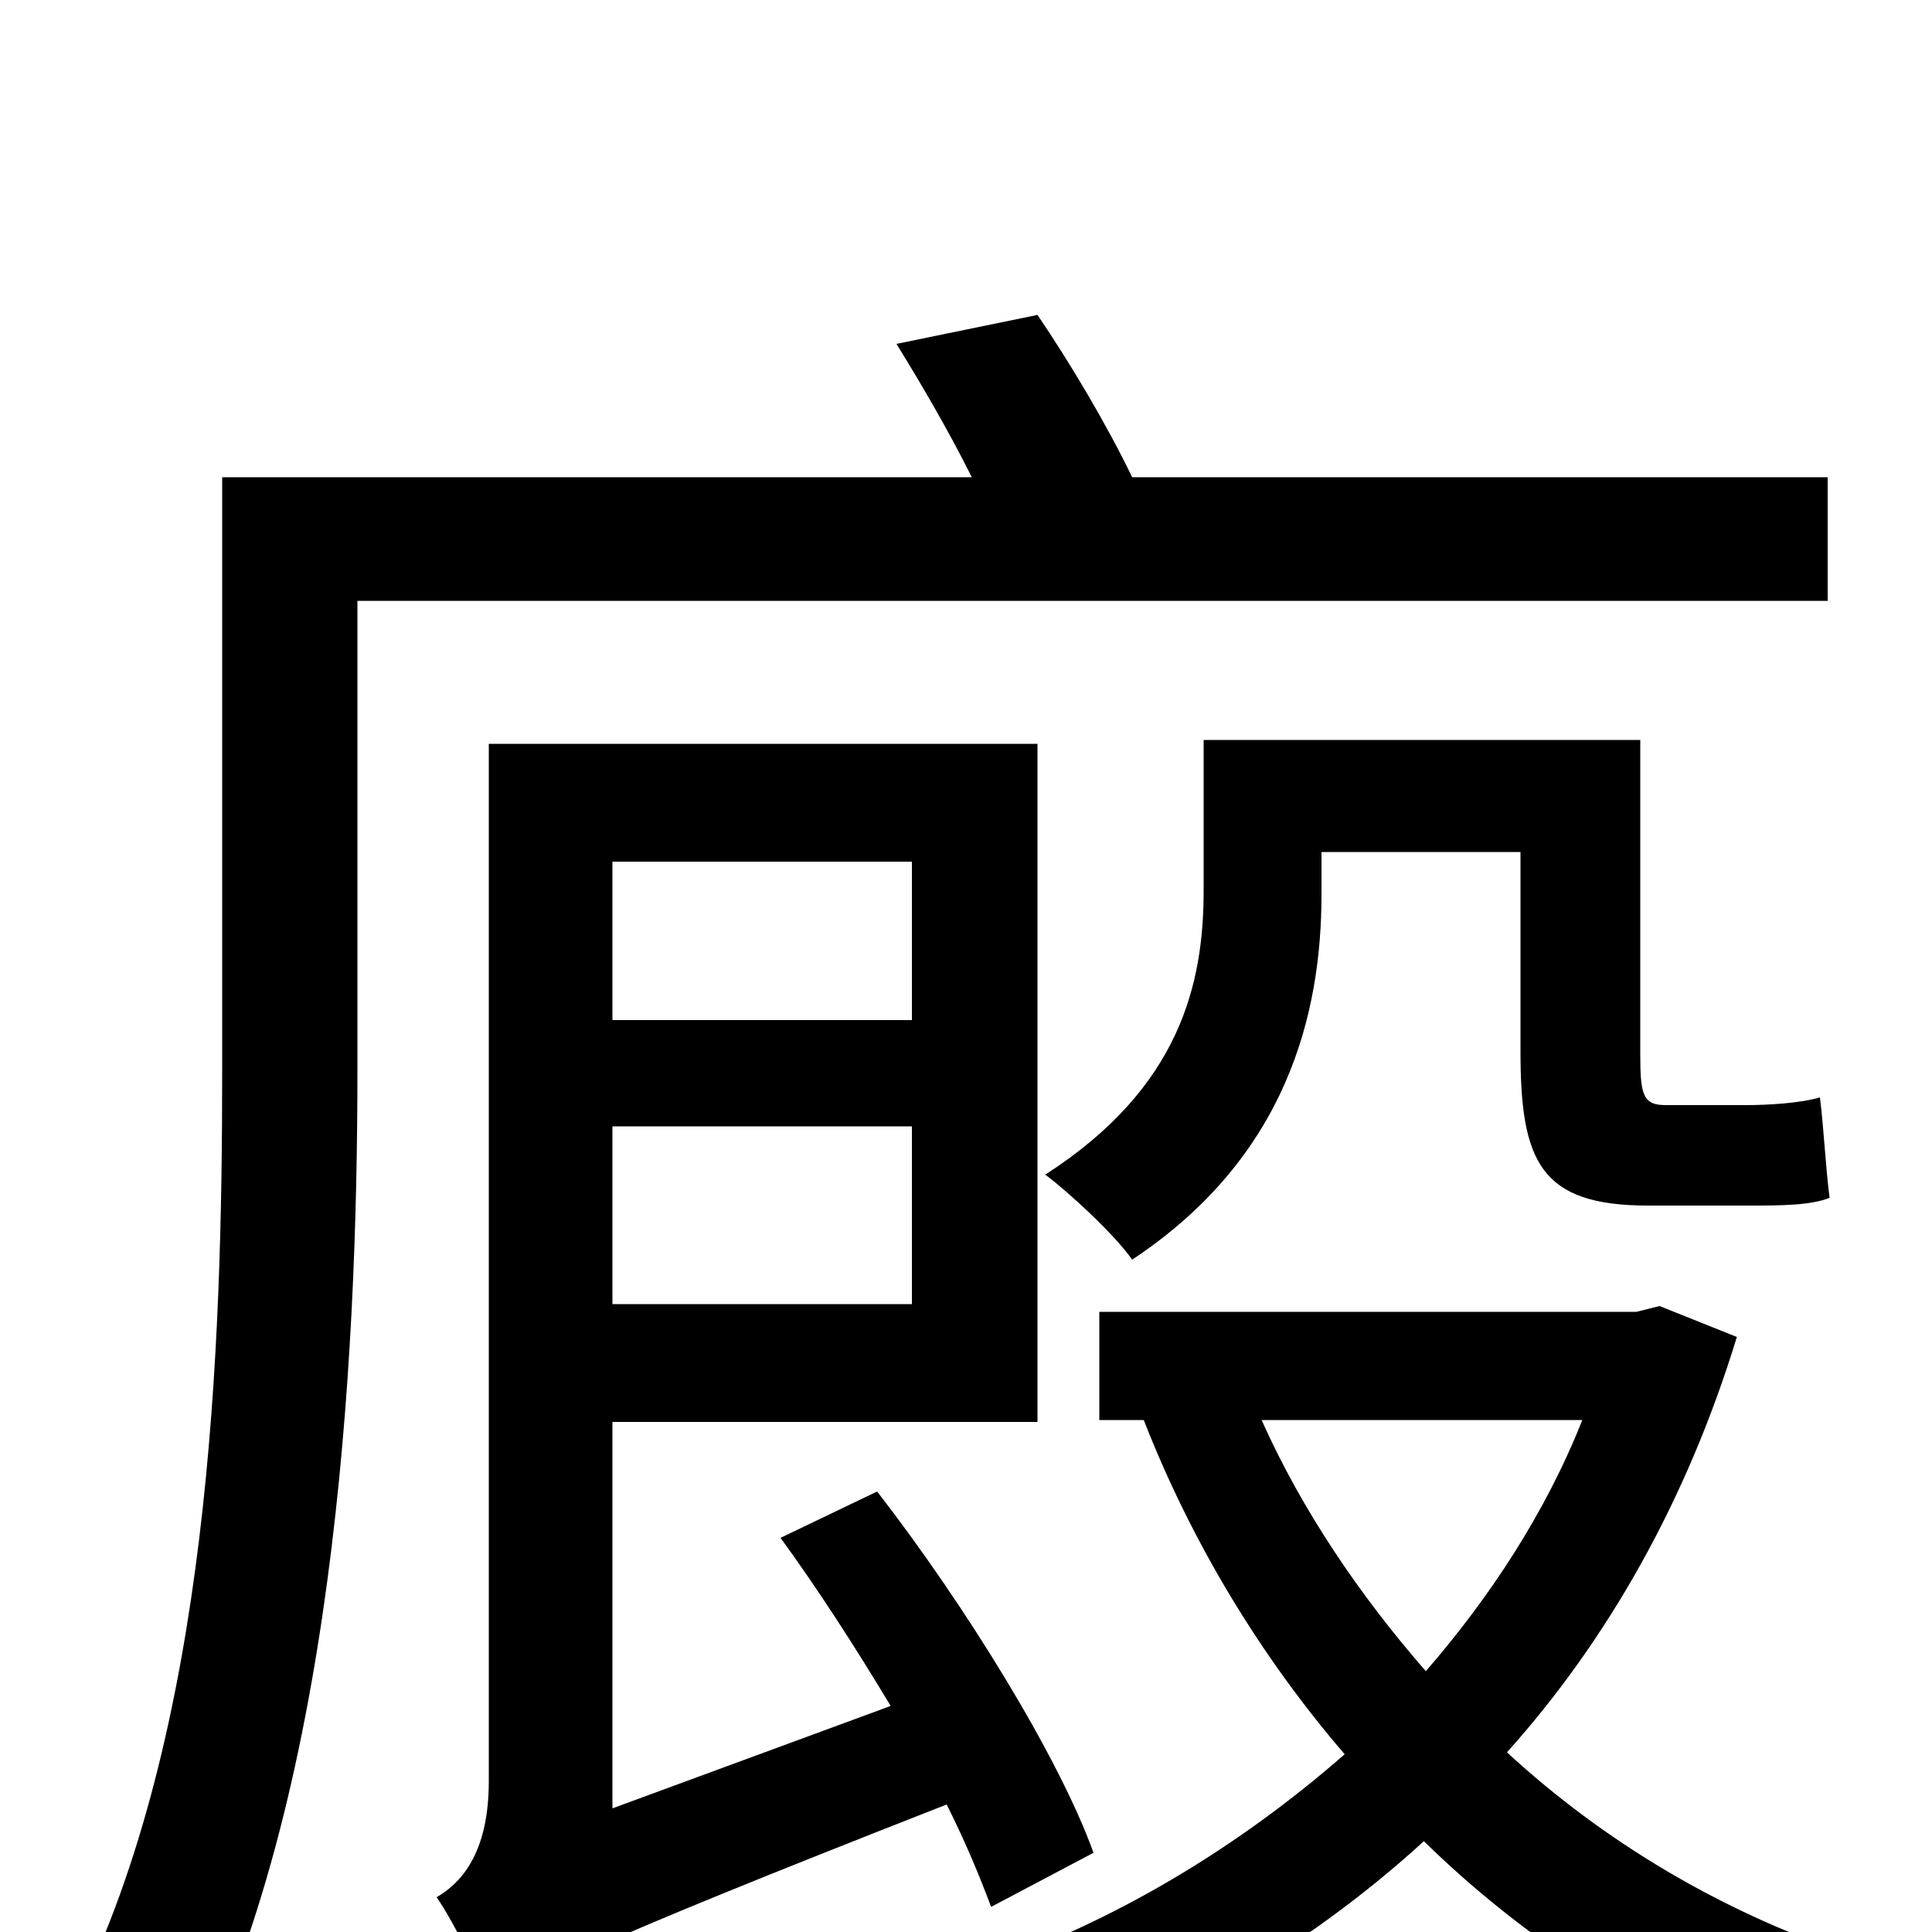 <svg xmlns="http://www.w3.org/2000/svg" viewBox="0 -1000 1000 1000">
	<path fill="#000000" d="M905 -376C921 -376 937 -376 947 -380C945 -395 944 -416 942 -432C932 -429 915 -428 904 -428H862C850 -428 849 -434 849 -455V-617H623V-539C623 -491 611 -437 541 -392C552 -384 577 -361 586 -348C666 -401 684 -475 684 -537V-559H787V-456C787 -399 797 -376 853 -376ZM946 -689V-753H586C573 -780 554 -812 537 -837L464 -822C477 -801 491 -777 503 -753H115V-446C115 -303 109 -104 38 37C54 44 85 67 96 80C173 -69 185 -293 185 -446V-689ZM472 -554V-472H317V-554ZM317 -325V-417H472V-325ZM566 -41C548 -91 499 -170 454 -228L404 -204C423 -178 443 -147 461 -117L317 -64V-264H537V-615H253V-78C253 -40 238 -25 226 -18C235 -5 249 23 253 39C270 24 296 10 490 -66C500 -46 507 -29 513 -13ZM819 -265C800 -217 771 -173 738 -135C704 -174 674 -218 653 -265ZM859 -324L847 -321H569V-265H592C617 -201 653 -142 696 -92C640 -43 576 -5 509 18C522 30 539 55 546 70C615 43 680 5 737 -47C787 2 847 41 911 67C921 50 941 24 955 11C891 -11 831 -46 780 -93C832 -151 873 -223 899 -308Z"/>
</svg>